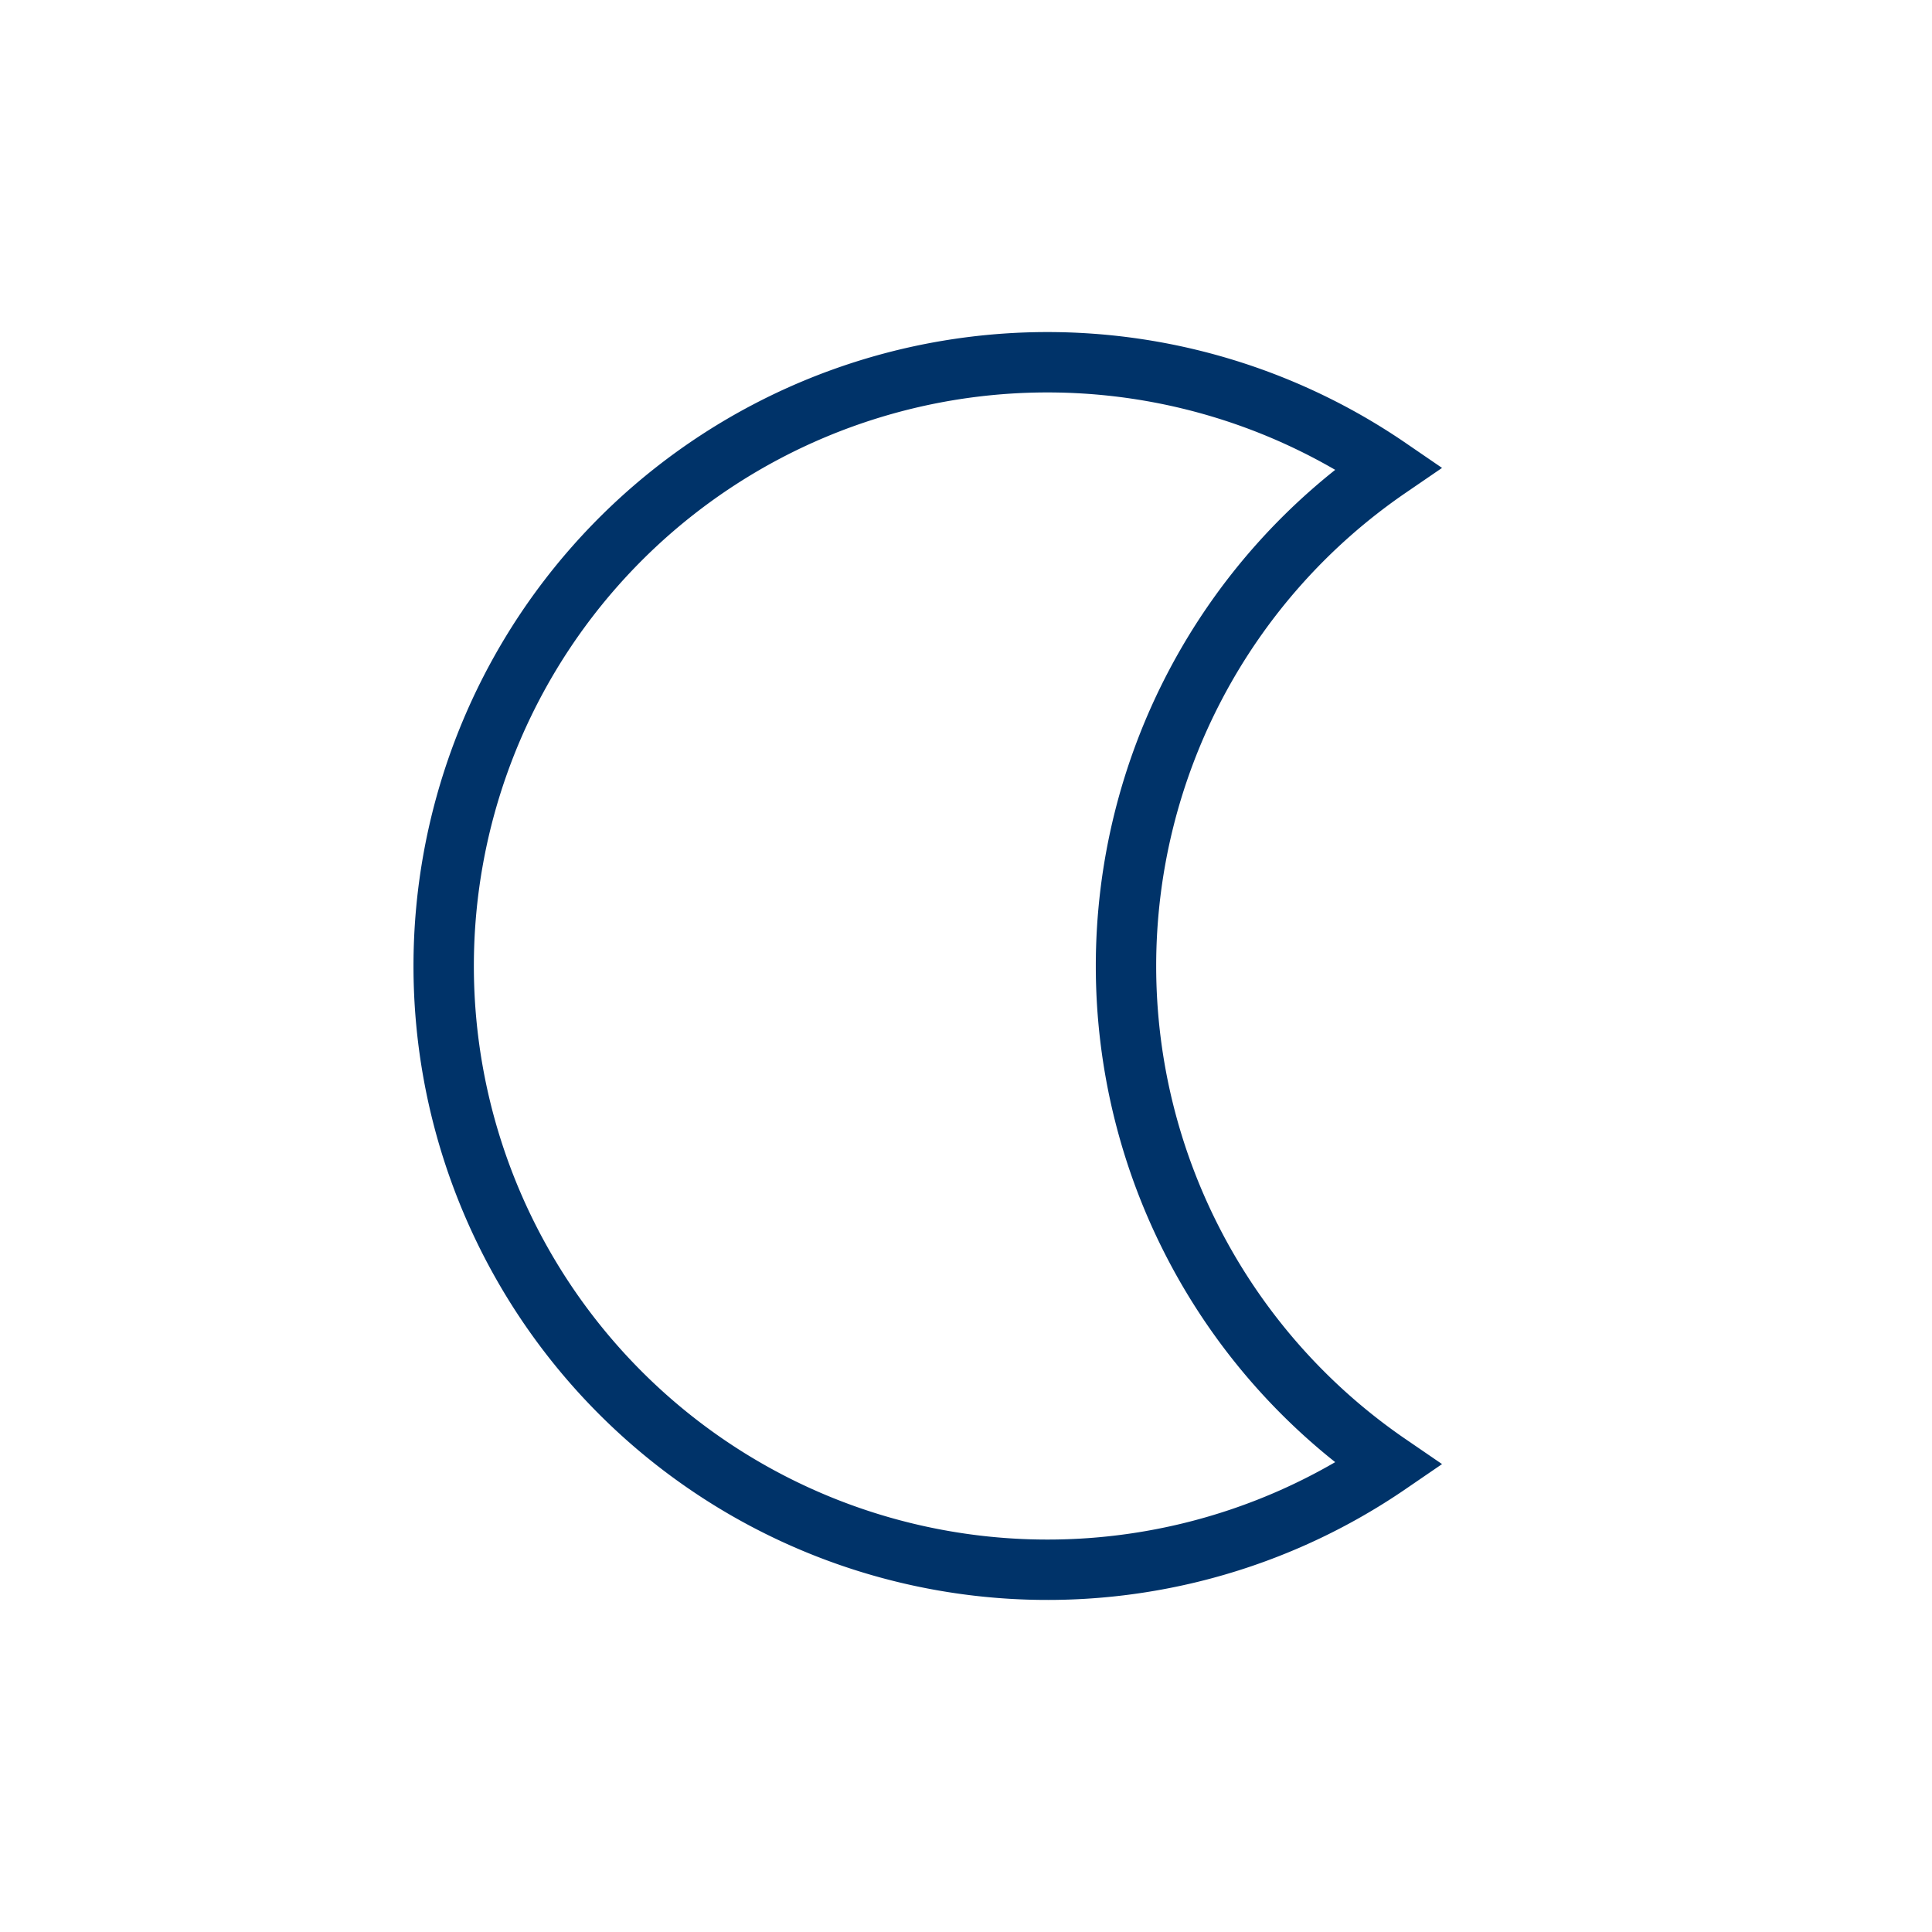 <?xml version="1.0" encoding="UTF-8"?>
<svg xmlns="http://www.w3.org/2000/svg" aria-describedby="desc" aria-labelledby="title" viewBox="0 0 64 64"><path fill="none" stroke="#003369" stroke-miterlimit="10" stroke-width="2" d="M37.3 32A20 20 0 0 1 46 15.5a20 20 0 1 0 0 33A20 20 0 0 1 37.3 32z" data-name="layer1" style="stroke: #003369;"/></svg>

